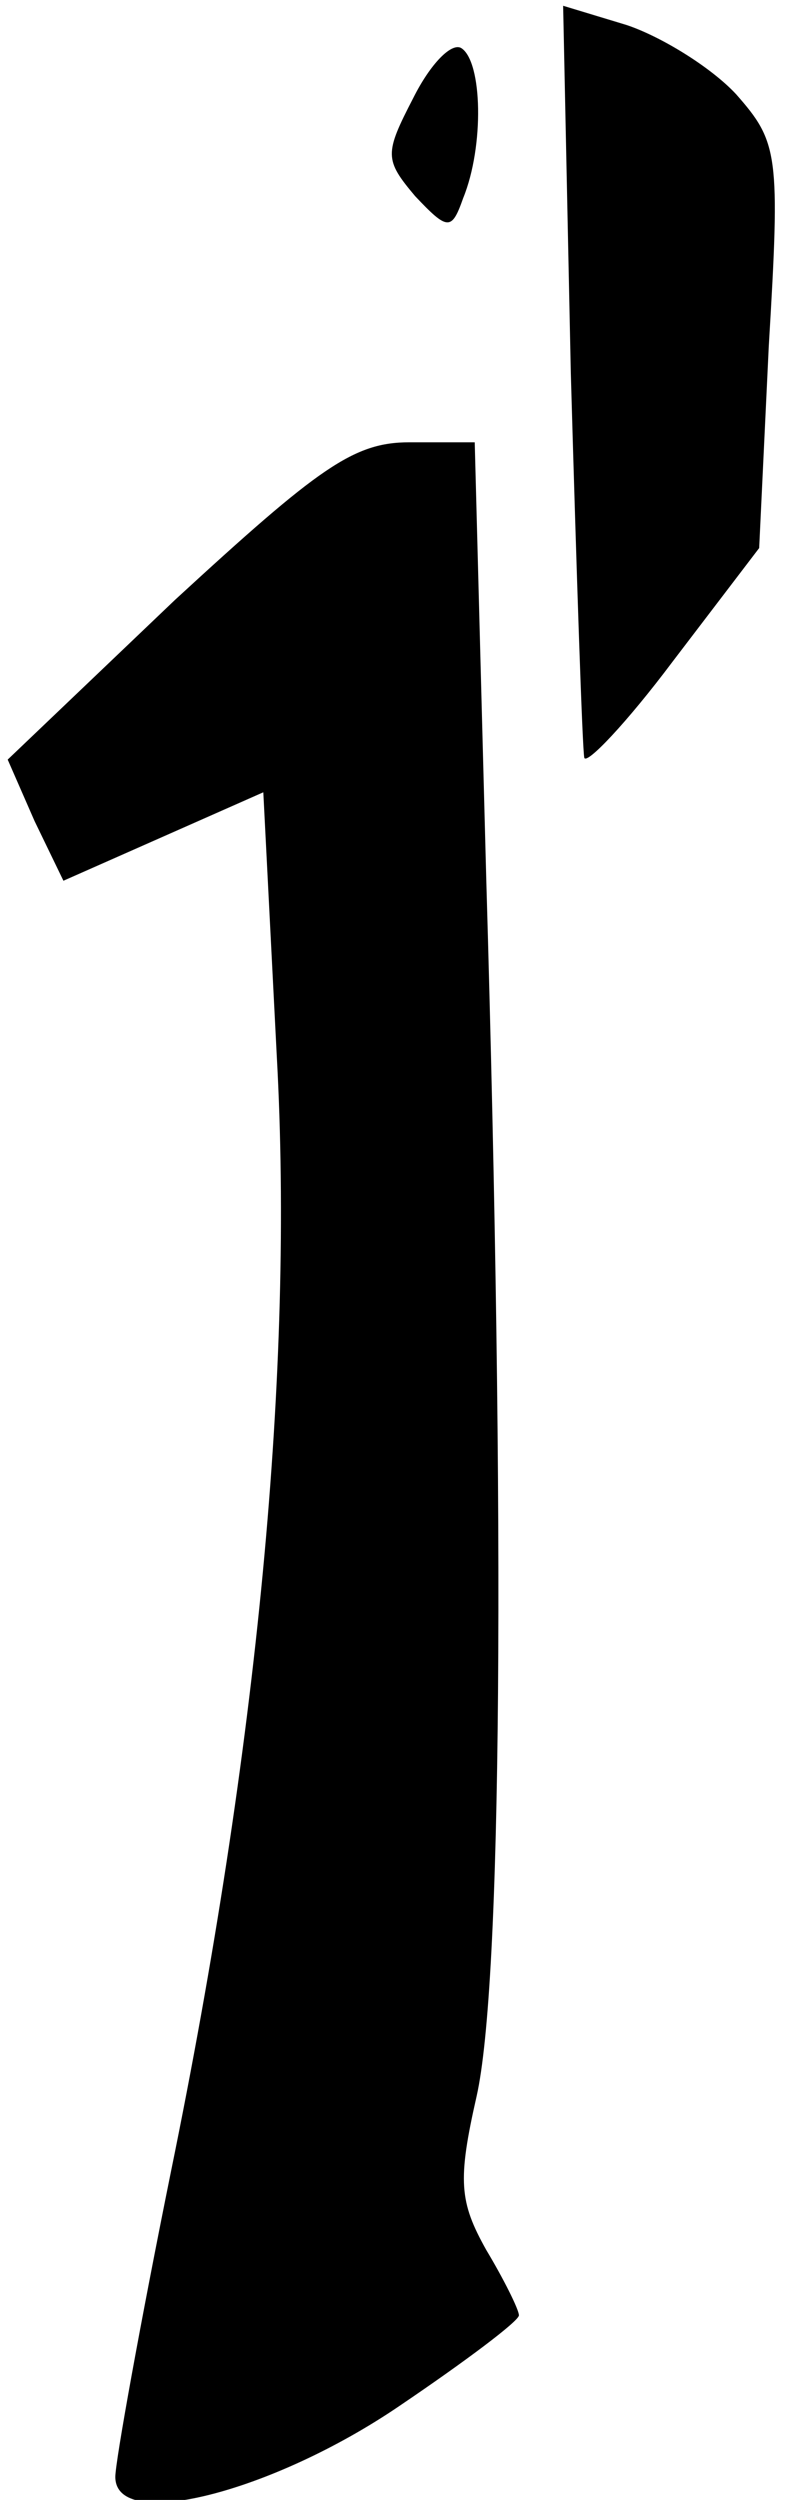 <?xml version="1.0" standalone="no"?>
<!DOCTYPE svg PUBLIC "-//W3C//DTD SVG 20010904//EN"
 "http://www.w3.org/TR/2001/REC-SVG-20010904/DTD/svg10.dtd">
<svg version="1.0" xmlns="http://www.w3.org/2000/svg"
 width="41pt" height="130pt" viewBox="0 0 41 130"
 preserveAspectRatio="xMidYMid meet">
<g transform="translate(0,130) scale(0.1,-0.1)"
fill="#000000" stroke="none">
<path fill="#000000" stroke="none" d="M297 1106 c3 -105 6 -195 7 -200 1 -4
22 18 46 50 l45 59 5 105 c6 100 5 106 -17 131 -13 14 -39 30 -57 36 l-33 10
4 -191z"/>
<path fill="#000000" stroke="none" d="M215 1249 c-15 -29 -15 -32 1 -51 17
-18 19 -18 25 -1 11 27 10 71 -1 78 -5 3 -16 -8 -25 -26z"/>
<path fill="#000000" stroke="none" d="M91 988 l-87 -83 14 -32 15 -31 52 23
52 23 7 -137 c9 -163 -10 -360 -55 -580 -16 -79 -29 -151 -29 -159 0 -29 82
-8 148 37 34 23 62 44 62 47 0 3 -8 19 -17 34 -14 25 -15 36 -5 80 13 58 15
291 5 633 l-6 227 -34 0 c-29 0 -47 -13 -122 -82z"/>
</g>
</svg>
